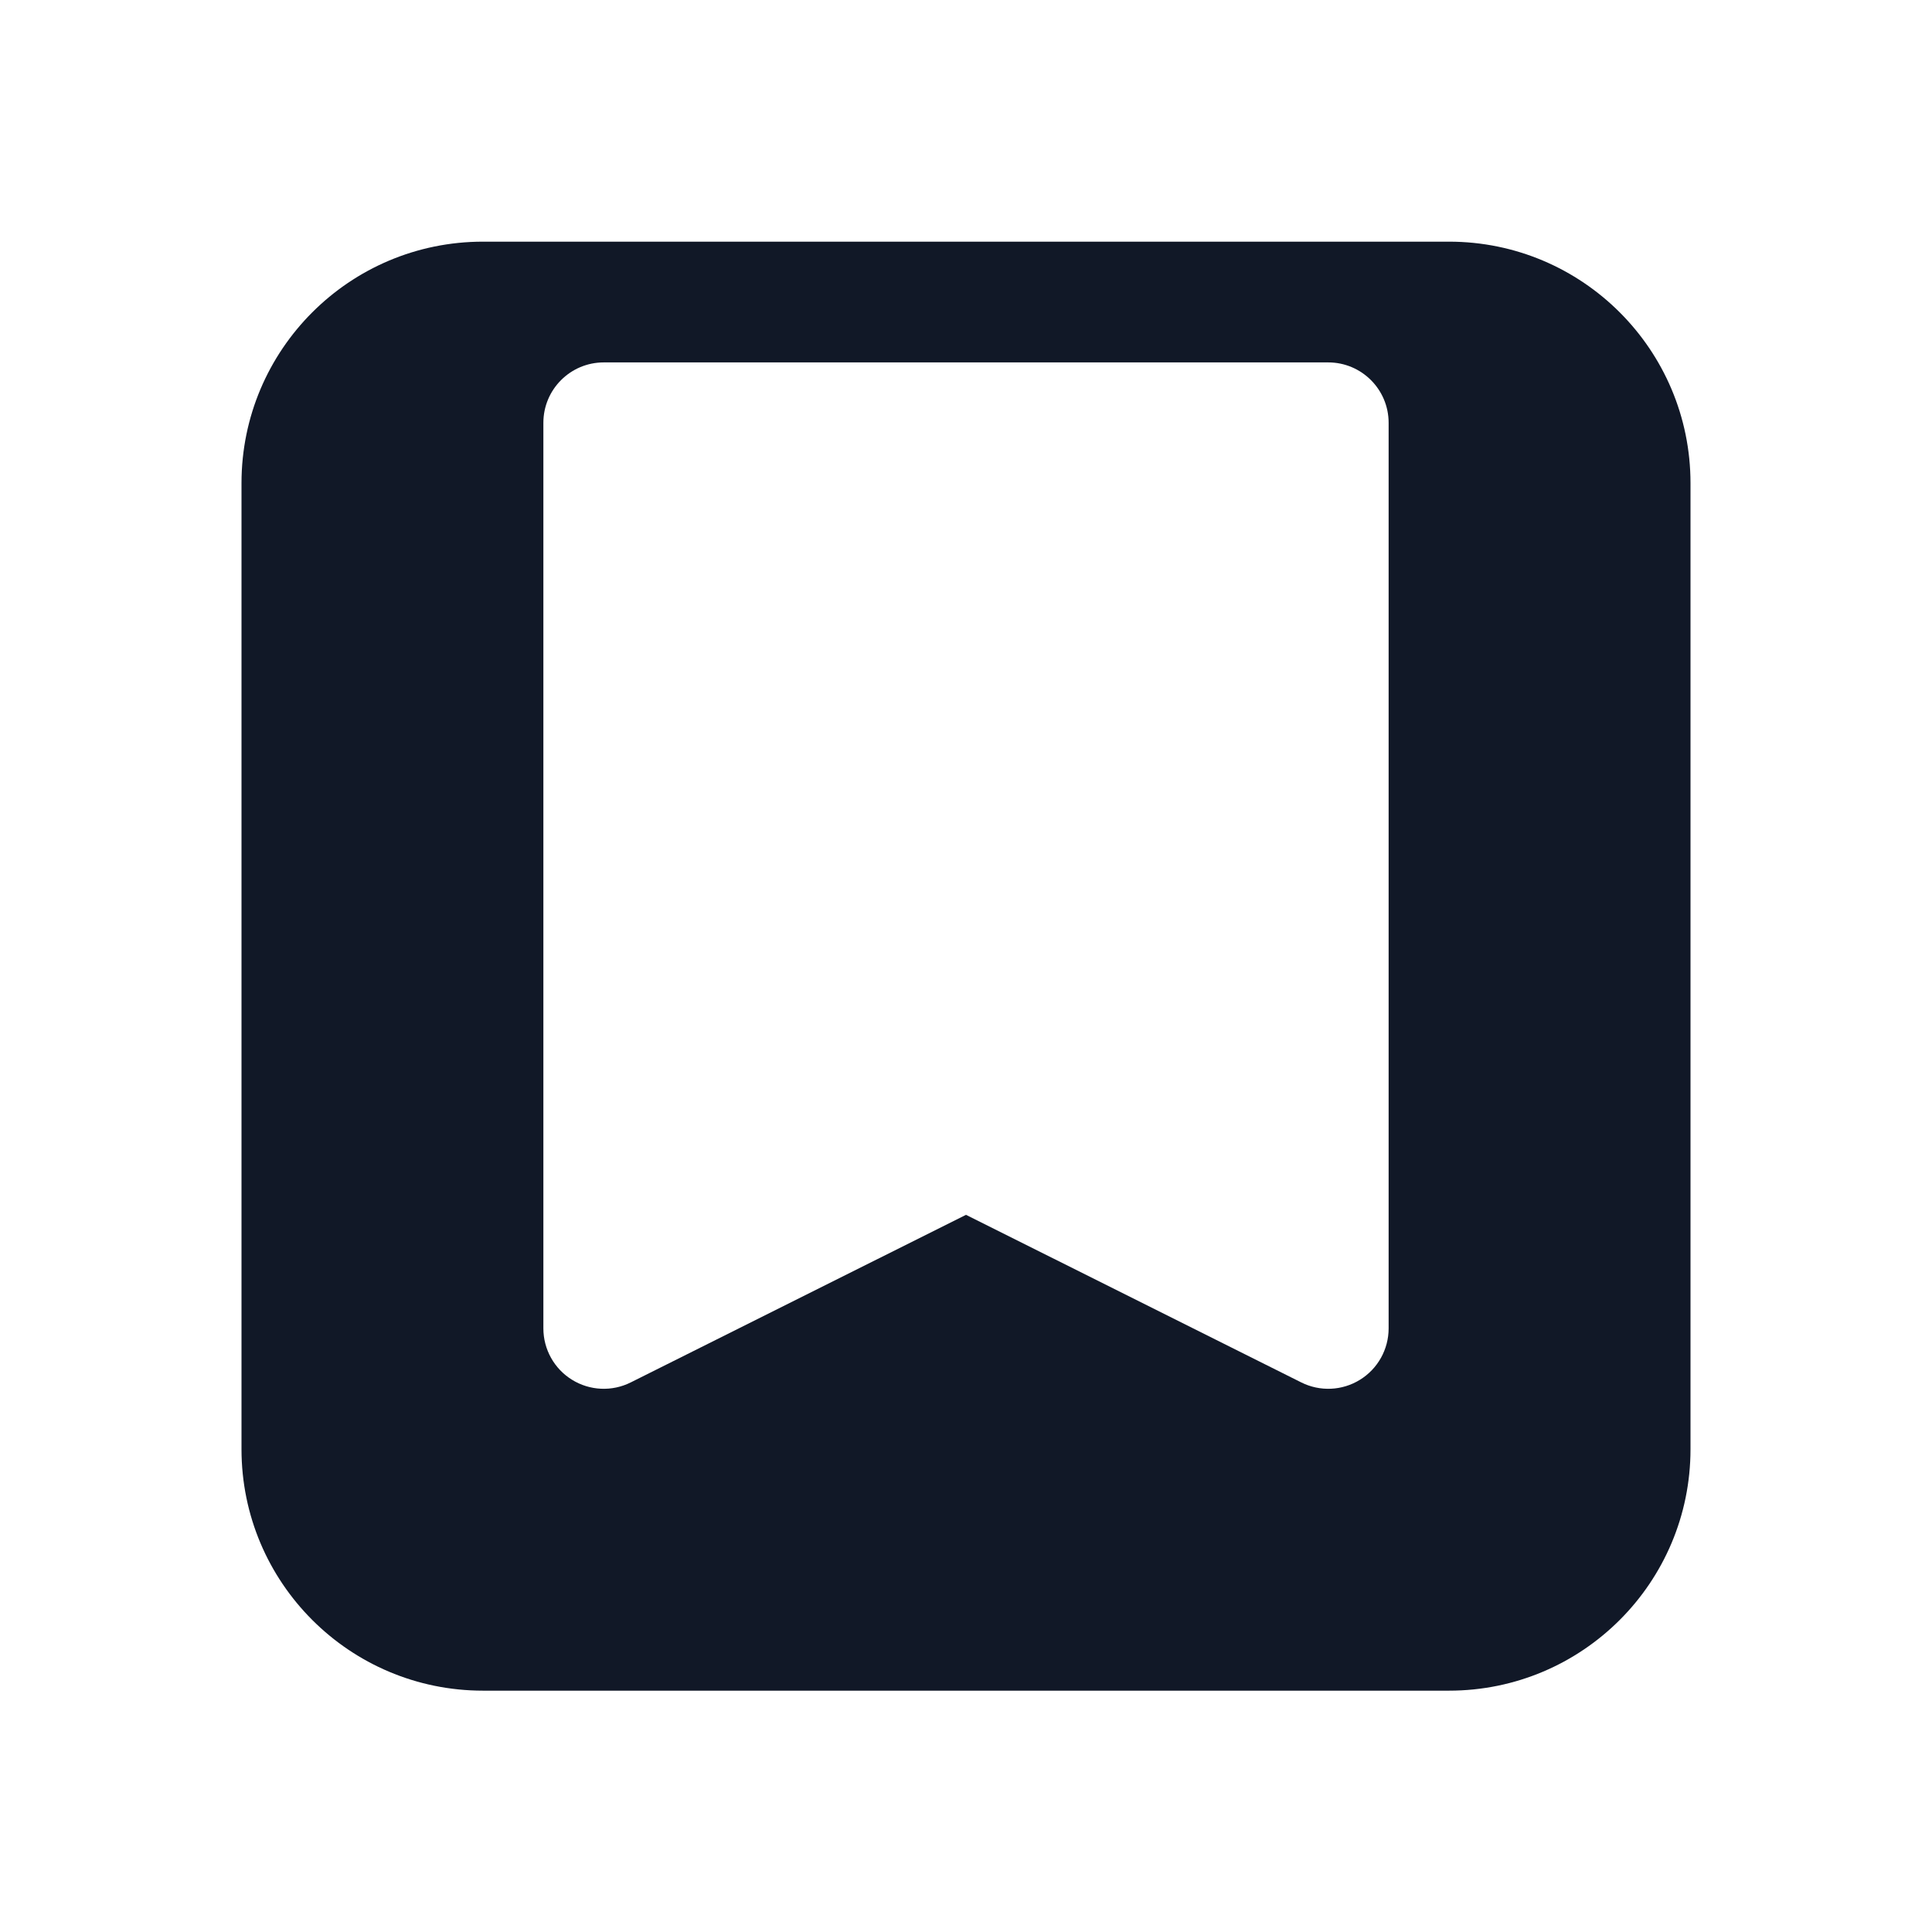 <svg width="24" height="24" viewBox="0 0 24 24" fill="none" xmlns="http://www.w3.org/2000/svg">
<path fill-rule="evenodd" clip-rule="evenodd" d="M6 3.002C4.343 3.002 3 4.345 3 6.002V18.002C3 19.659 4.343 21.002 6 21.002H18C19.657 21.002 21 19.659 21 18.002V6.002C21 4.345 19.657 3.002 18 3.002H6ZM7.5 4.502C7.086 4.502 6.75 4.838 6.75 5.252V16.502C6.75 16.762 6.885 17.004 7.106 17.14C7.327 17.277 7.603 17.289 7.835 17.173L12 15.091L16.165 17.173C16.397 17.289 16.673 17.277 16.894 17.14C17.115 17.004 17.25 16.762 17.25 16.502V5.252C17.25 4.838 16.914 4.502 16.5 4.502H7.5Z" fill="#111827"/>
</svg>
